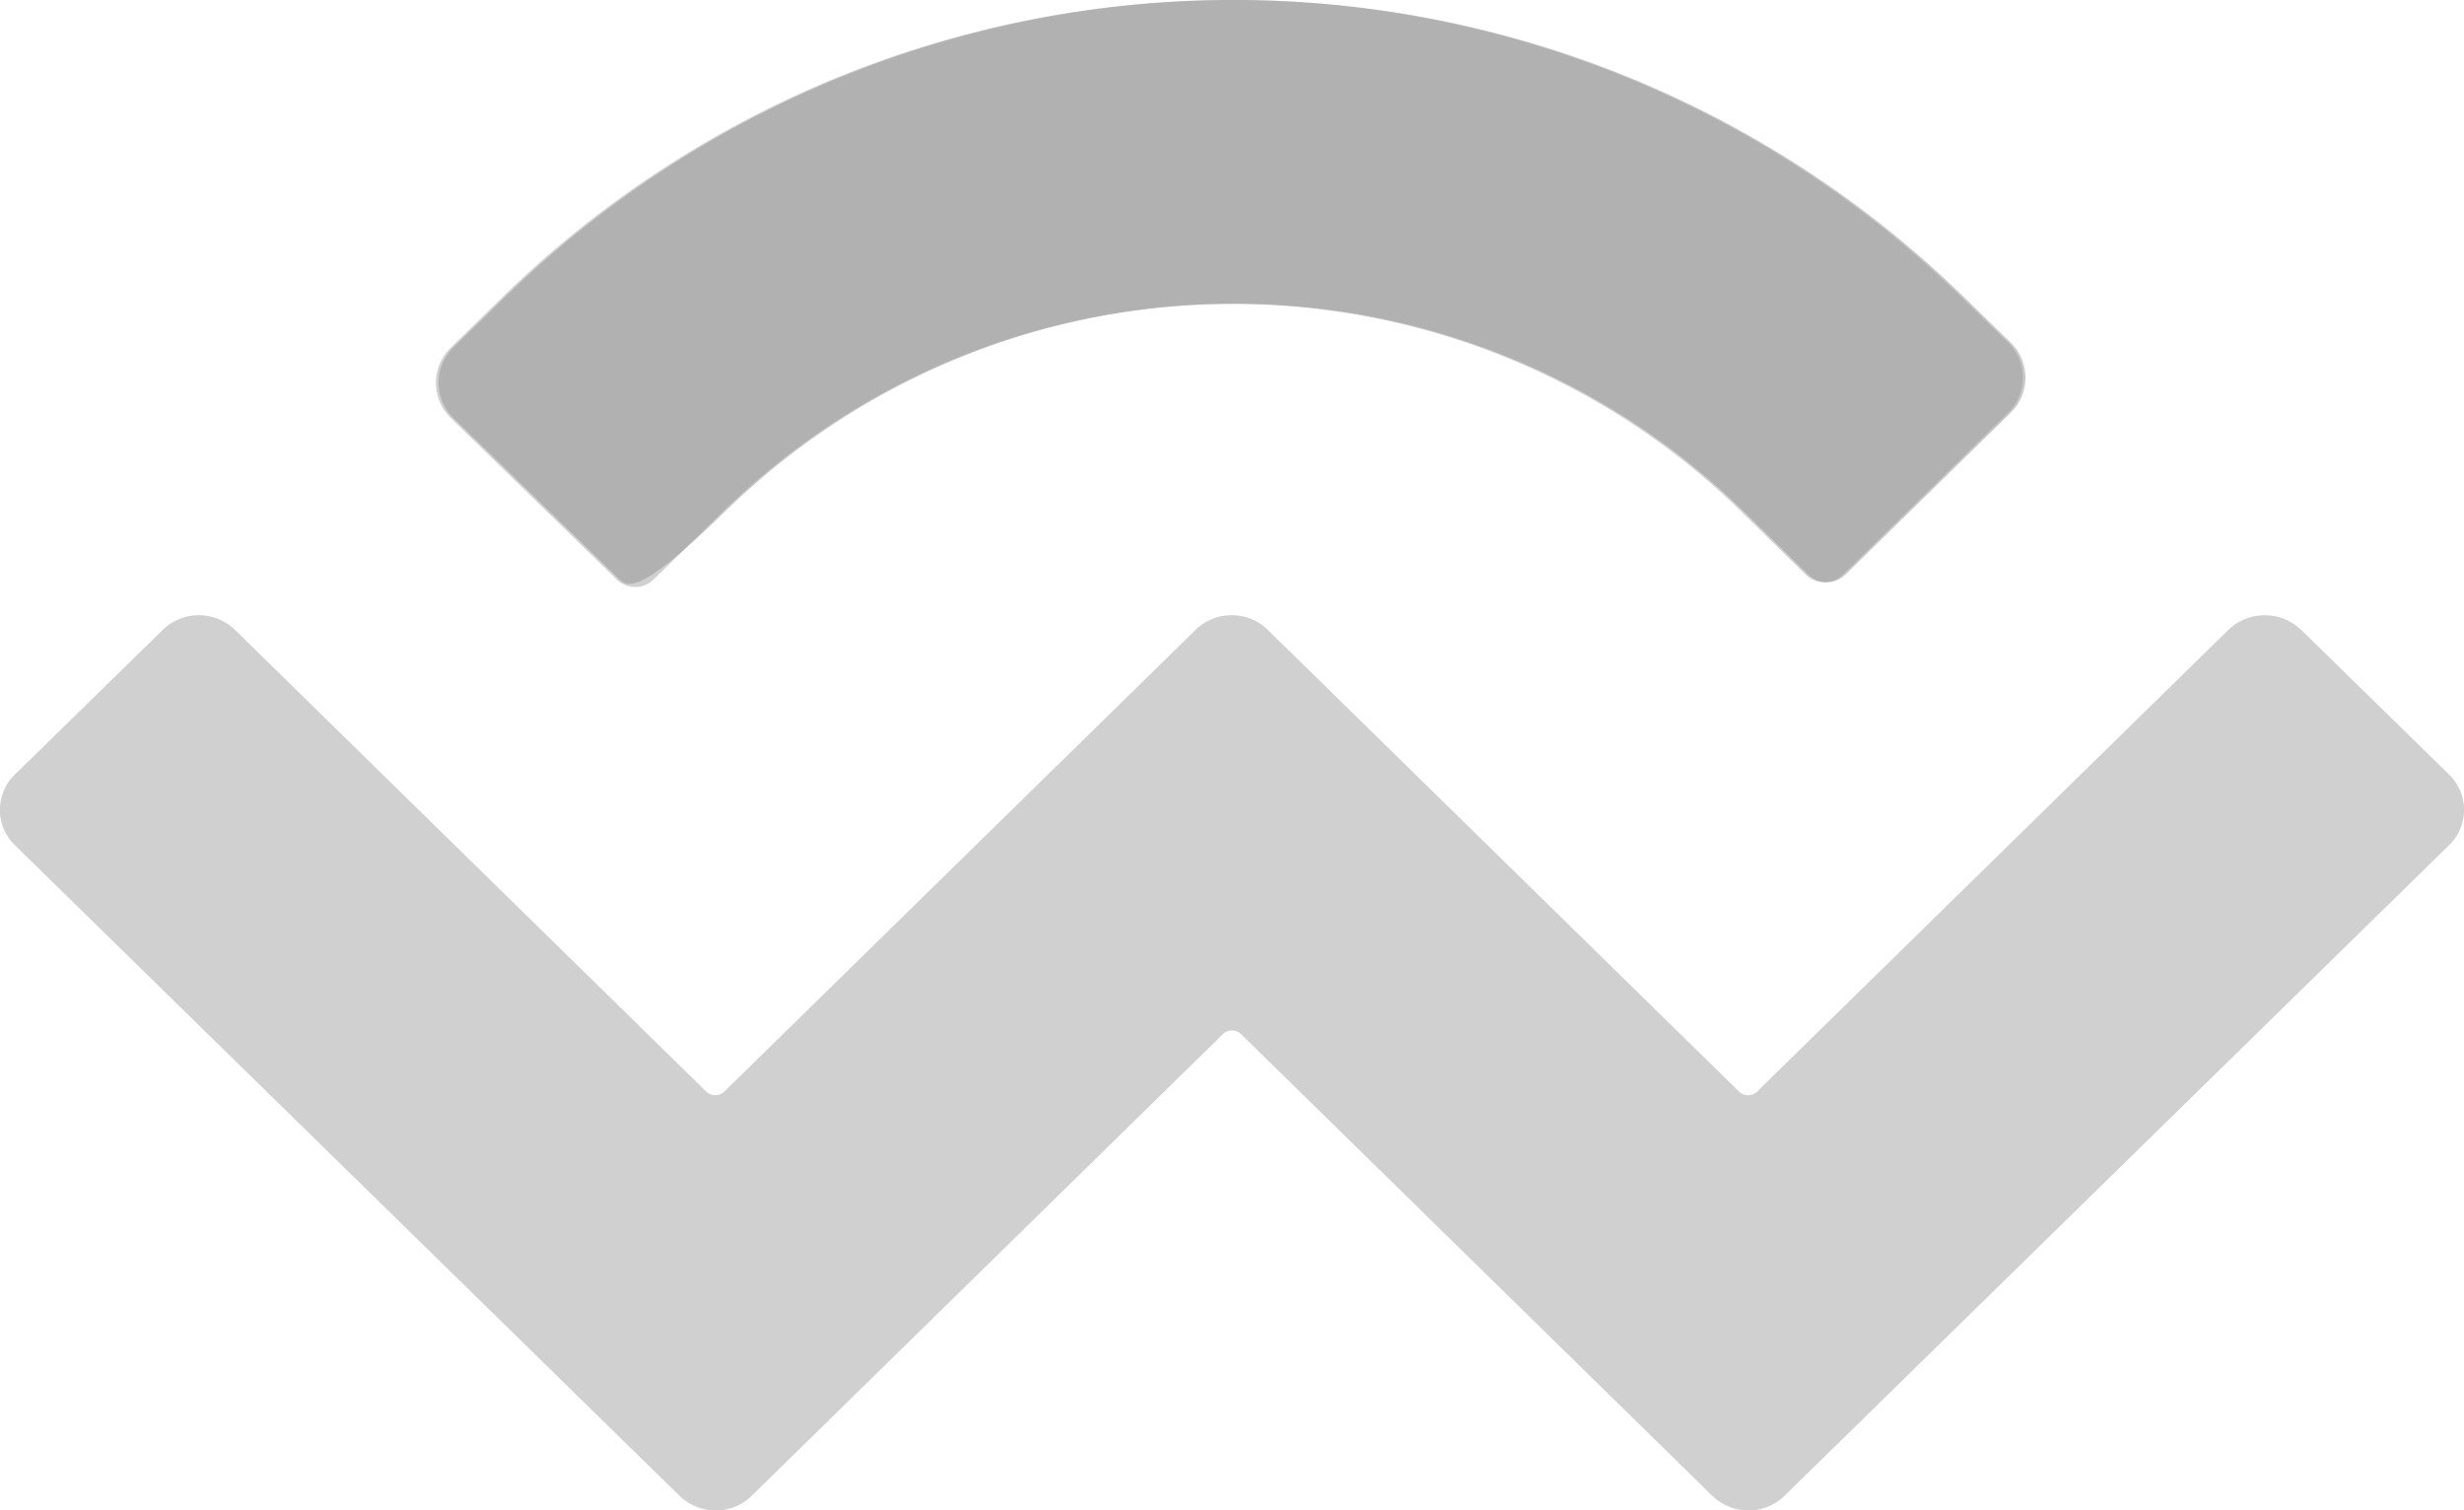 <svg xmlns="http://www.w3.org/2000/svg" width="48.724" height="29.867" viewBox="0 0 48.724 29.867">
  <defs>
    <style>
      .cls-1, .cls-3 {
        opacity: 0.48;
      }

      .cls-2 {
        fill: #9d9d9d;
      }

      .cls-3 {
        fill: #909090;
      }
    </style>
  </defs>
  <g id="Group_7" data-name="Group 7" transform="translate(-476.488 -852)">
    <g id="Page-1" class="cls-1" transform="translate(476.488 852.025)">
      <g id="walletconnect-logo-2" transform="translate(0 -0.025)">
        <path id="WalletConnect_00000073703063438220642730000002917717552236472496_" class="cls-2" d="M9.979,5.809a20.647,20.647,0,0,1,28.767,0l.955.93a.972.972,0,0,1,0,1.408l-3.268,3.2a.524.524,0,0,1-.716,0L34.4,10.057a14.4,14.4,0,0,0-20.07,0L12.919,11.44a.524.524,0,0,1-.716,0L8.923,8.248a.972.972,0,0,1,0-1.408Zm35.528,6.623,2.916,2.853a.972.972,0,0,1,0,1.408L35.29,29.55a1.024,1.024,0,0,1-1.433,0h0l-9.313-9.124a.258.258,0,0,0-.364,0h0L14.867,29.55a1.024,1.024,0,0,1-1.433,0h0L.3,16.693a.972.972,0,0,1,0-1.408l2.916-2.853a1.024,1.024,0,0,1,1.433,0l9.313,9.124a.258.258,0,0,0,.364,0h0l9.313-9.124a1.024,1.024,0,0,1,1.433,0h0l9.313,9.124a.258.258,0,0,0,.364,0l9.313-9.124A1.04,1.04,0,0,1,45.507,12.433Z" transform="translate(0 0.025)"/>
      </g>
    </g>
    <path id="WalletConnect_00000073703063438220642730000002917717552236472496_2" data-name="WalletConnect_00000073703063438220642730000002917717552236472496_" class="cls-3" d="M8.862,5.809a20.647,20.647,0,0,1,28.767,0l.955.93a.972.972,0,0,1,0,1.408l-3.268,3.2a.524.524,0,0,1-.716,0l-1.32-1.294a14.4,14.4,0,0,0-20.07,0c-1.609,1.571-1.923,1.571-2.124,1.382L7.807,8.248a.972.972,0,0,1,0-1.408Z" transform="translate(477.654 852.025)"/>
  </g>
</svg>
